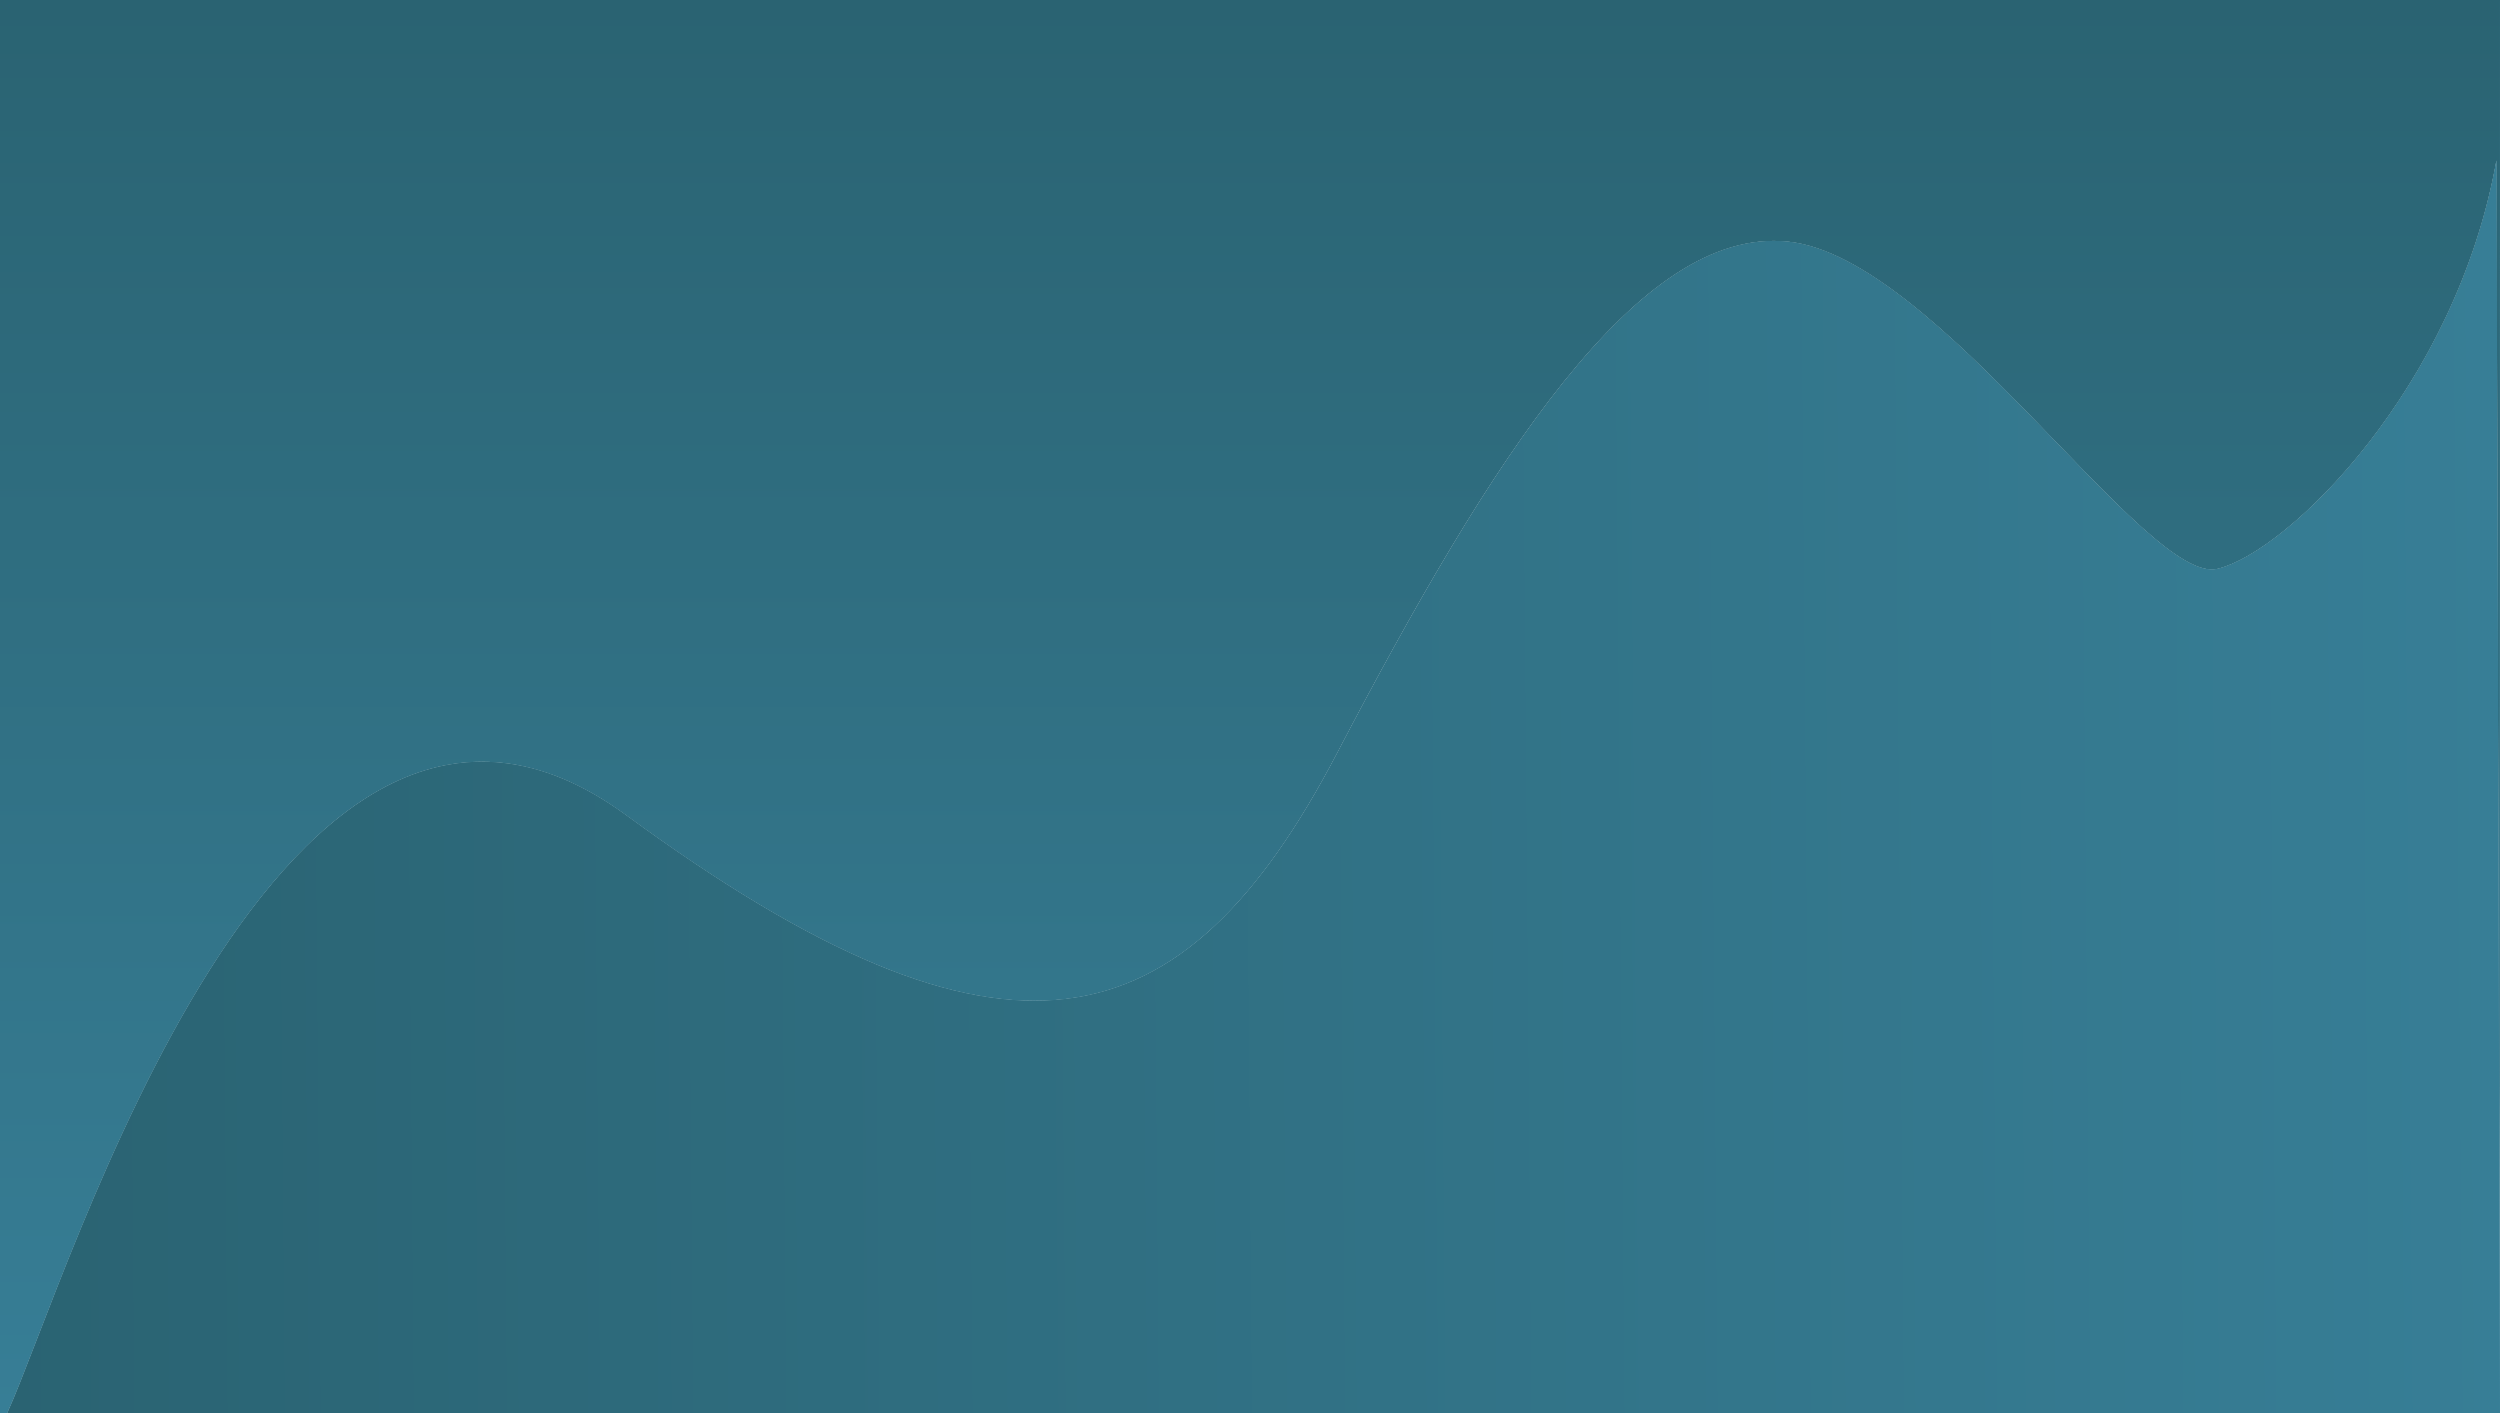 <svg xmlns="http://www.w3.org/2000/svg" xmlns:xlink="http://www.w3.org/1999/xlink" viewBox="0 0 1371.58 775.29">
	<defs>
		<style>.cls-1{fill:url(#Degradado_sin_nombre_3);}.cls-2{fill:url(#Degradado_sin_nombre_3-2);}.cls-3{fill:url(#Degradado_sin_nombre_3-3);}</style>
		<linearGradient id="Degradado_sin_nombre_3" x1="1456.28" y1="2787.09" x2="2231.57" y2="2787.09" gradientTransform="translate(3472.88 -1456.28) rotate(90)" gradientUnits="userSpaceOnUse">
			<stop offset="0" stop-color="#2A6372"/>
			<stop offset="1" stop-color="#377E96"/>
		</linearGradient>
		<linearGradient id="Degradado_sin_nombre_3-2" x1="1456.28" y1="2785.11" x2="2231.57" y2="2785.11" xlink:href="#Degradado_sin_nombre_3"/>
		<linearGradient id="Degradado_sin_nombre_3-3" x1="380.47" y1="-873.07" x2="1759.91" y2="-873.07" gradientTransform="matrix(1, -0.01, 0.01, 1.22, -377.38, 1510.07)" xlink:href="#Degradado_sin_nombre_3"/>	
	</defs>
	<title>wizard-bg</title>
	<g id="Layer_2" data-name="Layer 2">
		<g id="Layer_1-2" data-name="Layer 1">
			<path class="cls-1" d="M1371.58,0H0V775.29H4c33.3-72.66,150.09-466.73,339.49-328,208.27,152.54,305.63,127.42,390-33.85S898.75,124.23,980.8,132.57s196.89,189,235.84,179.54,130.73-99.71,153-224.07l1.89,687.25h0Z"/>
			<path class="cls-2" d="M1216.64,312.11c-39,9.44-153.79-171.21-235.84-179.54S817.94,252.16,733.52,413.43s-181.78,186.39-390,33.85C154.07,308.56,37.28,702.63,4,775.29H1371.55L1369.66,88C1347.37,212.4,1255.59,302.67,1216.64,312.11Z"/>
			<path class="cls-3" d="M1216.64,312.11c-39,9.44-153.79-171.21-235.84-179.54S817.94,252.16,733.52,413.43s-181.78,186.39-390,33.85C154.07,308.56,37.28,702.63,4,775.29H1371.55L1369.66,88C1347.37,212.4,1255.59,302.67,1216.64,312.11Z"/>
		</g>
	</g>
</svg>